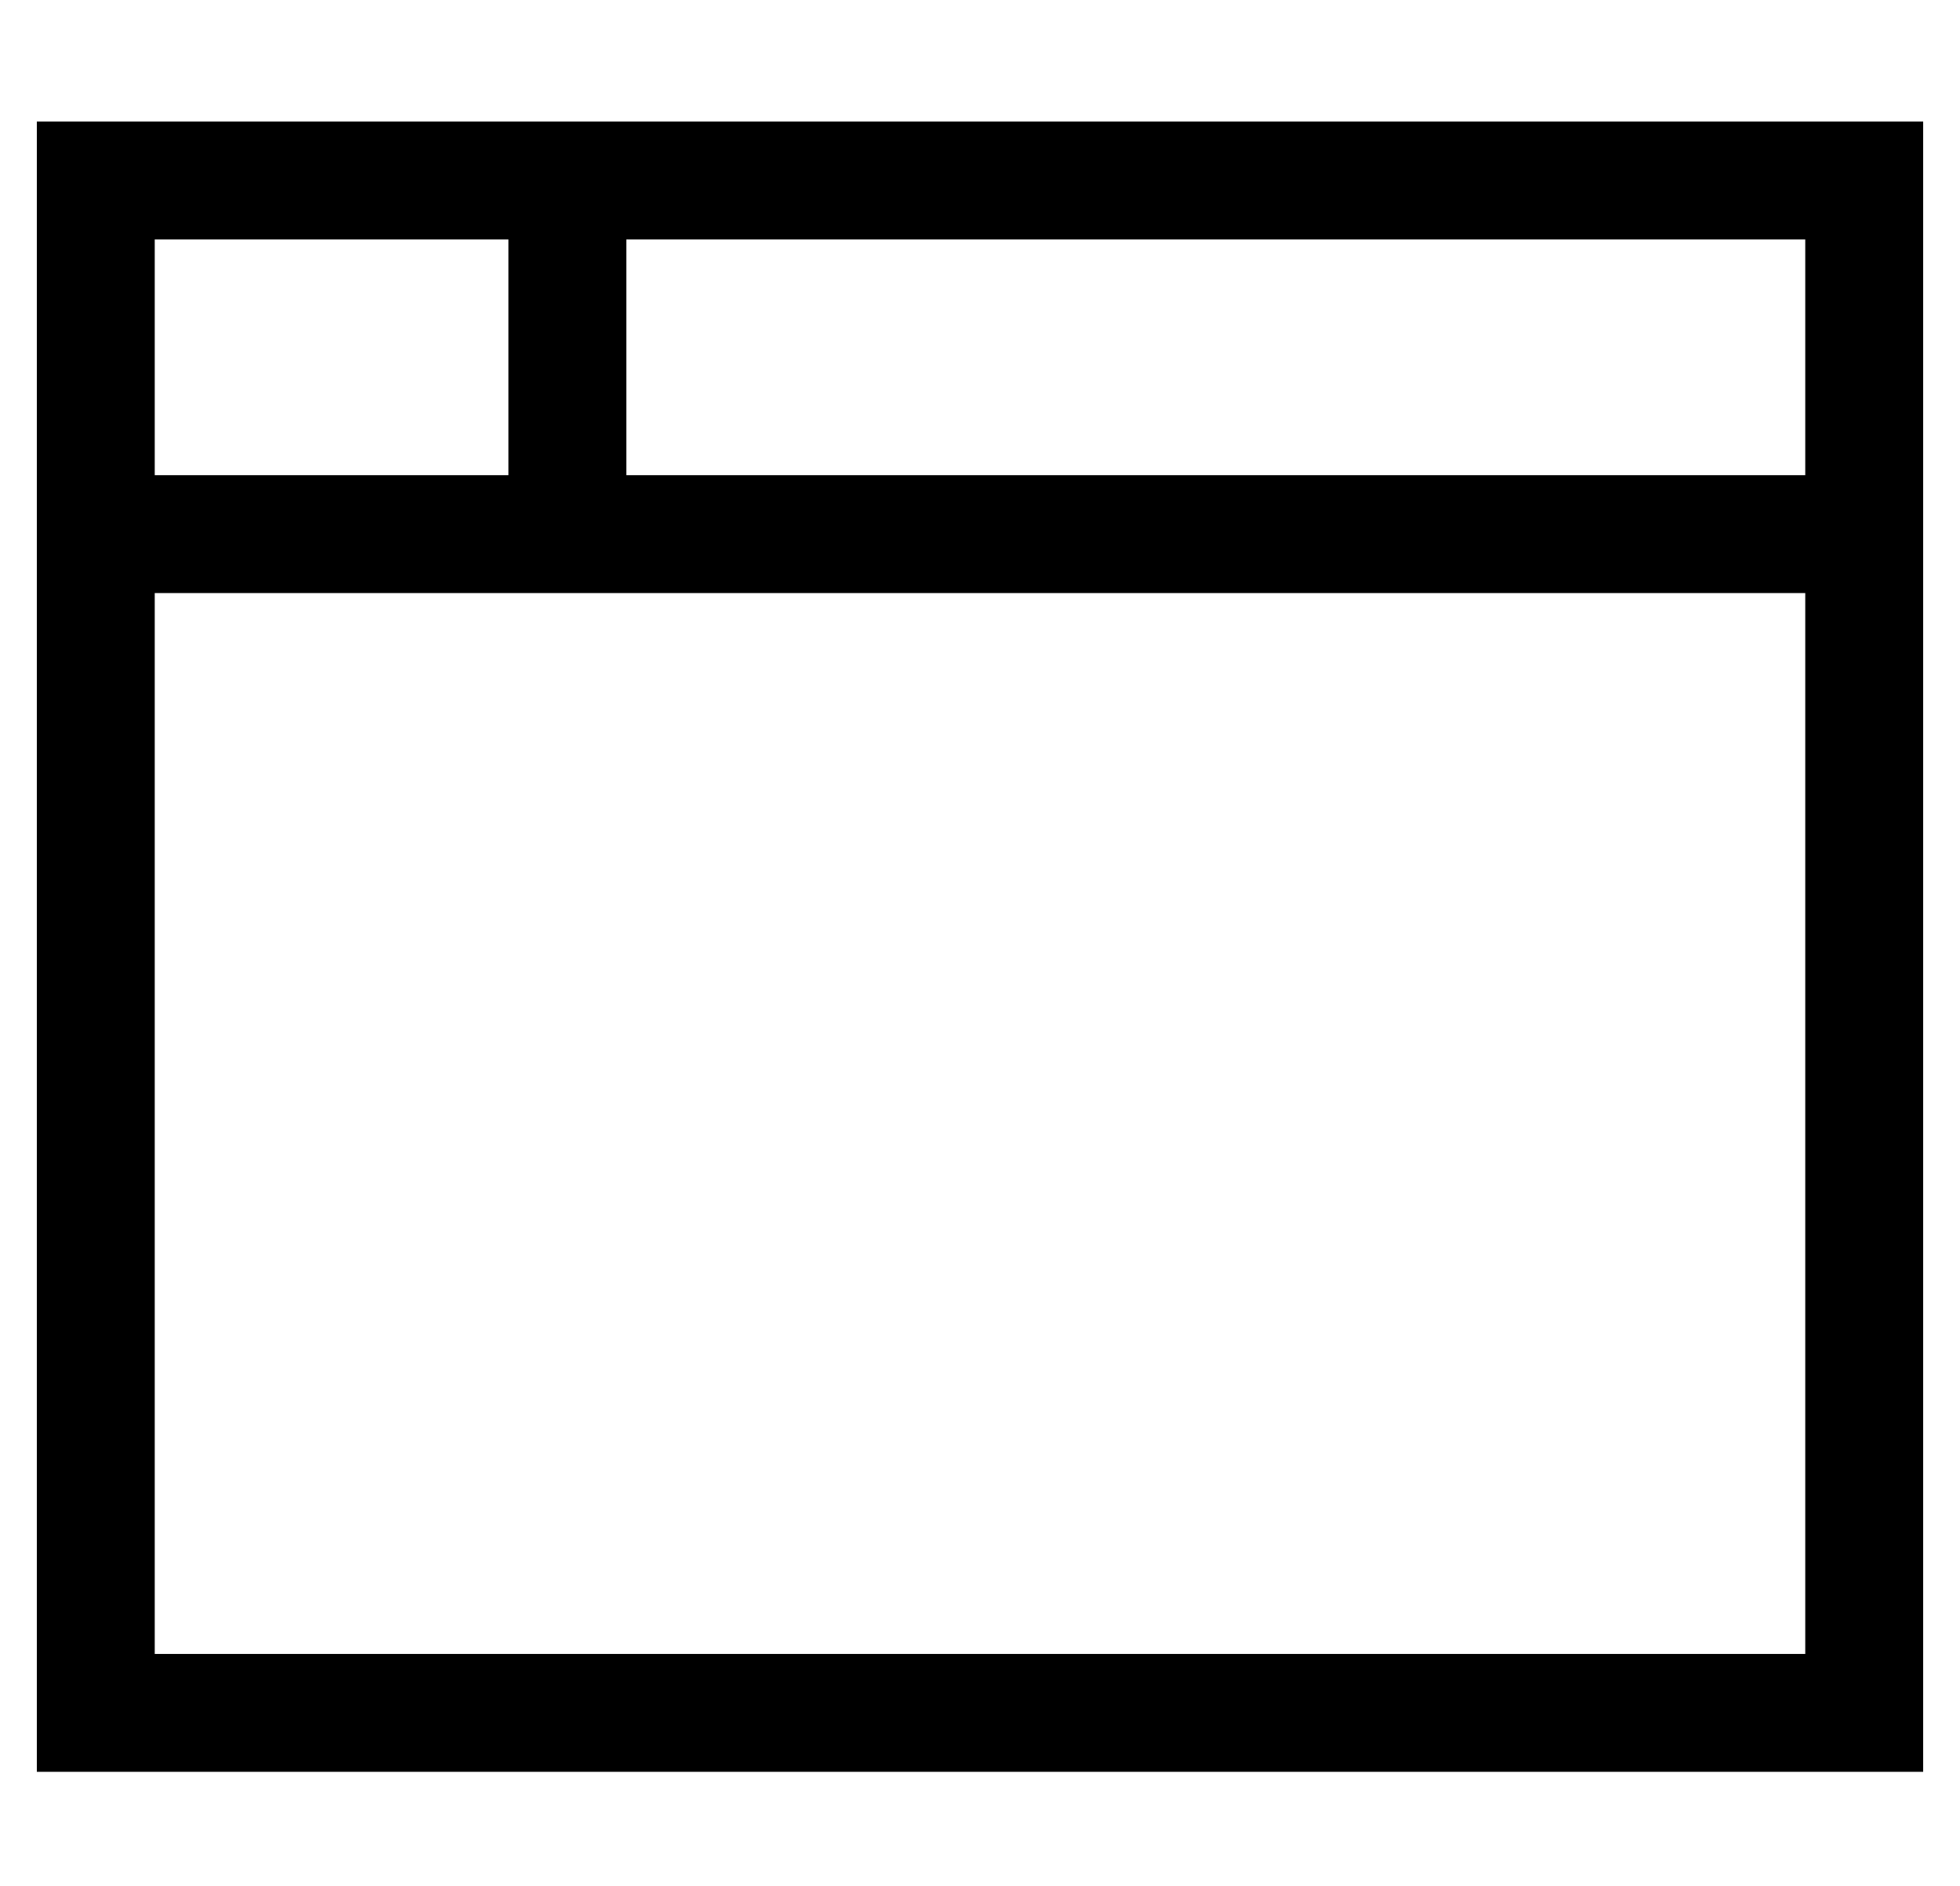 <?xml version="1.0" standalone="no"?>
<!DOCTYPE svg PUBLIC "-//W3C//DTD SVG 1.1//EN" "http://www.w3.org/Graphics/SVG/1.1/DTD/svg11.dtd" >
<svg xmlns="http://www.w3.org/2000/svg" xmlns:xlink="http://www.w3.org/1999/xlink" version="1.1" viewBox="-10 -40 532 512">
   <path fill="currentColor"
d="M160 25v64v-64v64h320v0v-64v0h-320v0zM128 25h-96h96h-96v64v0h96v0v-64v0zM32 121v288v-288v288h448v0v-288v0h-336h-112zM0 -7h32h-32h512v32v0v384v0v32v0h-32h-480v-32v0v-384v0v-32v0z" />
</svg>
